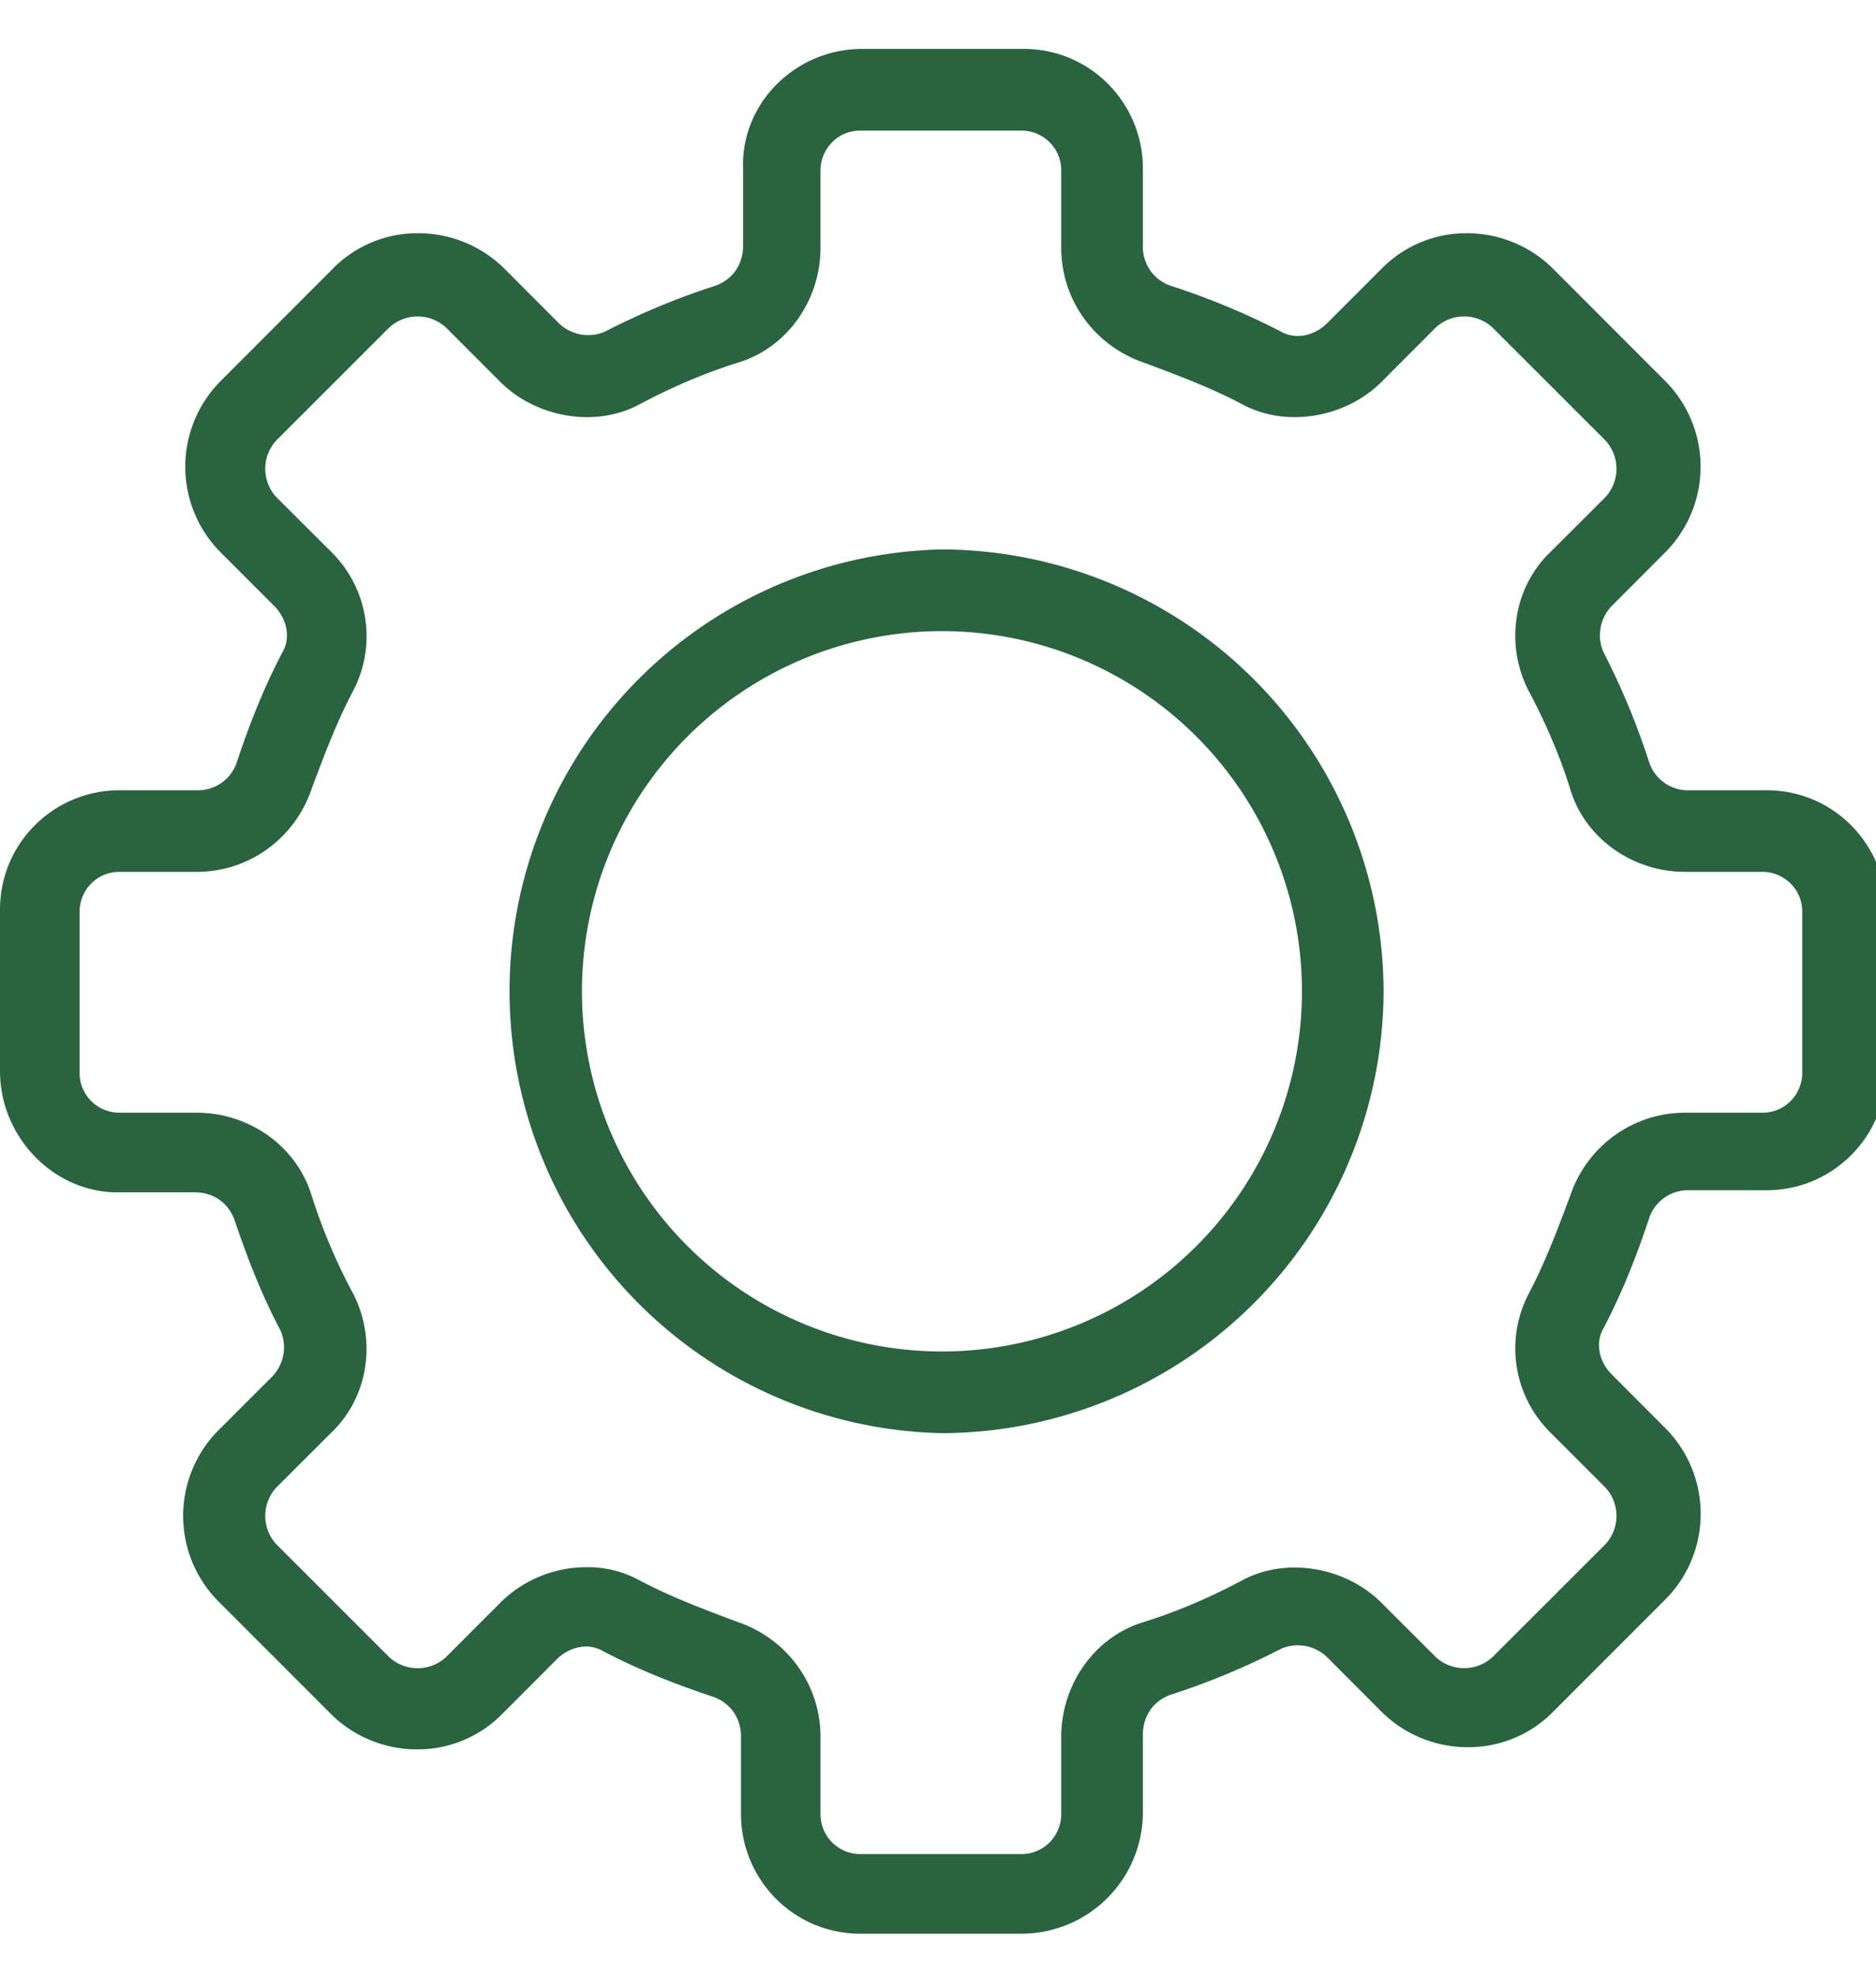 <svg xmlns="http://www.w3.org/2000/svg" xmlns:xlink="http://www.w3.org/1999/xlink" width="19" height="20" viewBox="0 0 19 20"><defs><path id="8lsya" d="M53.186 280.035a3.646 3.646 0 1 1-7.292 0 3.646 3.646 0 0 1 7.292 0zm.827 0a4.488 4.488 0 0 0-4.473-4.473 4.474 4.474 0 0 0 0 8.946 4.488 4.488 0 0 0 4.473-4.473zm-8.946 6.19l-.551.551a.424.424 0 0 1-.573 0l-1.145-1.144a.424.424 0 0 1 0-.573l.552-.551c.381-.36.466-.933.233-1.4a5.862 5.862 0 0 1-.424-.996c-.149-.508-.636-.848-1.166-.848h-.785a.403.403 0 0 1-.402-.402v-1.633c0-.212.17-.403.402-.403h.785c.53 0 .996-.339 1.166-.848.127-.339.254-.678.424-.996a1.197 1.197 0 0 0-.233-1.4l-.552-.55a.424.424 0 0 1 0-.573l1.145-1.144a.424.424 0 0 1 .573 0l.55.55c.361.361.955.467 1.4.234.318-.17.657-.318.996-.424.509-.148.848-.636.848-1.166v-.784c0-.212.17-.403.403-.403h1.632c.212 0 .403.17.403.403v.784c0 .53.34.996.848 1.166.34.127.679.254.997.424.445.233 1.038.127 1.399-.233l.55-.551a.424.424 0 0 1 .573 0l1.145 1.144a.424.424 0 0 1 0 .573l-.551.55c-.382.361-.466.934-.233 1.4.17.318.318.657.424.996.148.51.636.848 1.166.848h.784c.212 0 .403.17.403.403v1.633c0 .212-.17.402-.403.402h-.784c-.53 0-.997.34-1.166.848-.127.34-.255.679-.424.997a1.197 1.197 0 0 0 .233 1.399l.551.551a.424.424 0 0 1 0 .573l-1.145 1.144a.424.424 0 0 1-.572 0l-.551-.55c-.36-.361-.954-.467-1.4-.234-.317.17-.657.318-.996.424-.509.148-.848.636-.848 1.166v.784c0 .212-.17.403-.403.403h-1.632a.403.403 0 0 1-.403-.403v-.784c0-.53-.339-.996-.848-1.166-.339-.127-.678-.254-.996-.424a1.089 1.089 0 0 0-.53-.127c-.318 0-.636.127-.87.36zm6.508 2.12v-.784c0-.191.106-.34.276-.403a7.39 7.39 0 0 0 1.123-.467.427.427 0 0 1 .467.085l.55.551c.234.234.552.36.87.36a1.2 1.2 0 0 0 .87-.36l1.144-1.144a1.229 1.229 0 0 0 0-1.717l-.551-.552c-.128-.127-.17-.318-.085-.466.19-.36.34-.742.466-1.124a.415.415 0 0 1 .403-.275h.784c.658 0 1.209-.53 1.209-1.209v-1.632c0-.657-.53-1.208-1.209-1.208h-.784a.415.415 0 0 1-.403-.276 7.39 7.39 0 0 0-.466-1.124.427.427 0 0 1 .085-.466l.55-.551a1.229 1.229 0 0 0 0-1.717l-1.144-1.145a1.237 1.237 0 0 0-.87-.36 1.2 1.2 0 0 0-.868.36l-.551.551c-.128.127-.318.17-.467.085a7.39 7.39 0 0 0-1.123-.466.415.415 0 0 1-.276-.403v-.785c0-.657-.53-1.208-1.208-1.208h-1.633c-.678 0-1.23.551-1.208 1.208v.785c0 .19-.106.339-.276.403a7.39 7.39 0 0 0-1.123.466.427.427 0 0 1-.467-.085l-.55-.551a1.237 1.237 0 0 0-.87-.36 1.2 1.2 0 0 0-.87.36l-1.144 1.145a1.229 1.229 0 0 0 0 1.717l.551.551c.127.127.17.318.085.466-.19.36-.34.742-.466 1.124a.415.415 0 0 1-.403.276h-.785c-.657 0-1.208.53-1.208 1.208v1.632c0 .679.551 1.23 1.187 1.23h.785c.19 0 .339.106.402.276.128.381.276.763.467 1.123a.427.427 0 0 1-.085.467l-.551.55a1.229 1.229 0 0 0 0 1.718l1.145 1.145c.233.233.55.36.869.36a1.2 1.2 0 0 0 .869-.36l.551-.552c.127-.127.318-.17.466-.084.36.19.742.339 1.124.466.17.064.276.212.276.403v.784c0 .657.53 1.209 1.208 1.209h1.632a1.23 1.23 0 0 0 1.23-1.23z"/></defs><g><g transform="translate(-40 -270)"><use fill="#2a633f" xlink:href="#8lsya"/></g></g></svg>
